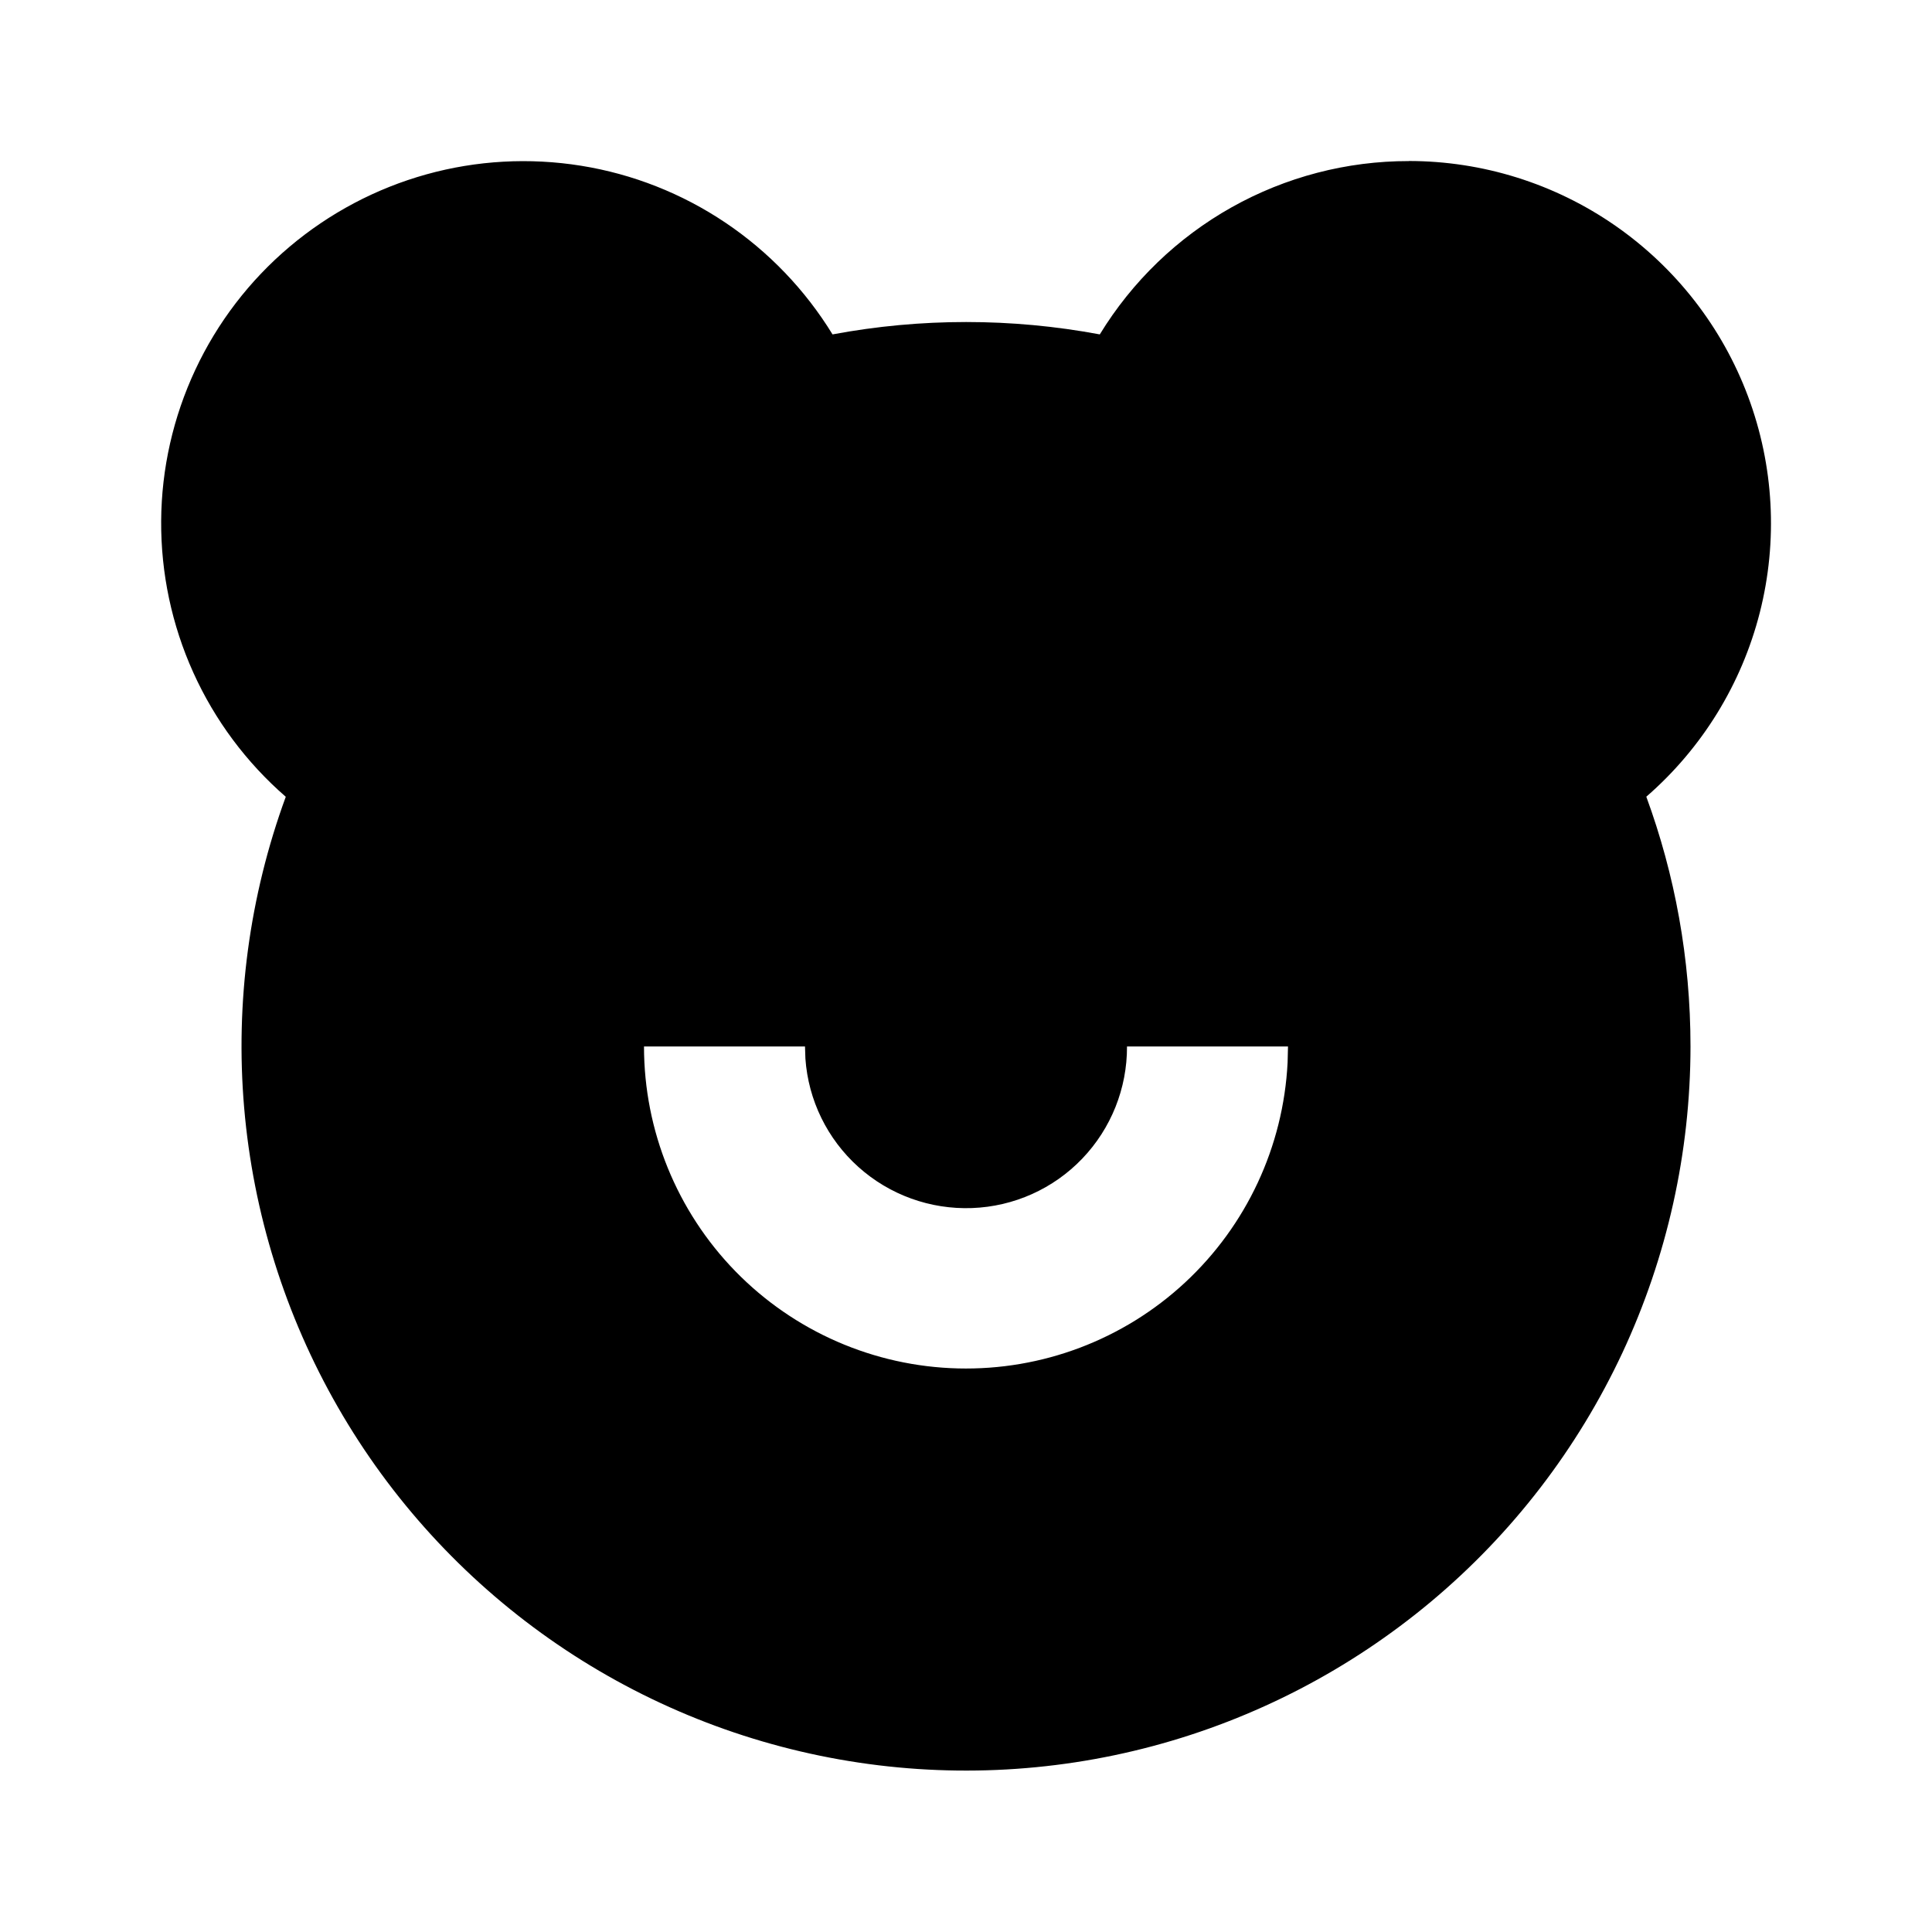 <svg fill="currentColor" height="24" viewBox="0 0 24 24" width="24" xmlns="http://www.w3.org/2000/svg"><path d="m17.5 2c.917 0 1.812.28 2.565.803.753.523 1.329 1.263 1.65 2.122.321.859.372 1.795.146 2.684-.226.889-.718 1.687-1.41 2.288.355.967.549 2.013.549 3.103-.001 1.315-.29 2.614-.846 3.805-.557 1.191-1.367 2.246-2.376 3.09s-2.189 1.457-3.459 1.796c-1.27.339-2.6.395-3.894.165-1.295-.23-2.523-.741-3.599-1.497s-1.973-1.738-2.628-2.878c-.655-1.14-1.053-2.41-1.165-3.72-.112-1.31.065-2.629.517-3.863-.49-.426-.882-.952-1.149-1.544-.267-.591-.403-1.234-.399-1.883.004-.649.149-1.289.424-1.877.275-.588.674-1.109 1.17-1.528.496-.419 1.076-.726 1.701-.9.625-.174 1.281-.21 1.922-.107.641.103 1.252.344 1.791.706s.993.836 1.332 1.389c1.097-.205 2.223-.205 3.32 0 .402-.658.966-1.202 1.638-1.579.672-.377 1.43-.575 2.201-.574zm-7.5 11h-2c-0 1.044.408 2.046 1.136 2.793.729.747 1.72 1.18 2.764 1.206s2.055-.356 2.82-1.066 1.222-1.69 1.275-2.733l.005-.2h-2c.002.519-.197 1.018-.556 1.393-.359.375-.85.595-1.369.614-.519.019-1.024-.163-1.411-.51s-.623-.83-.659-1.347z" /></svg>